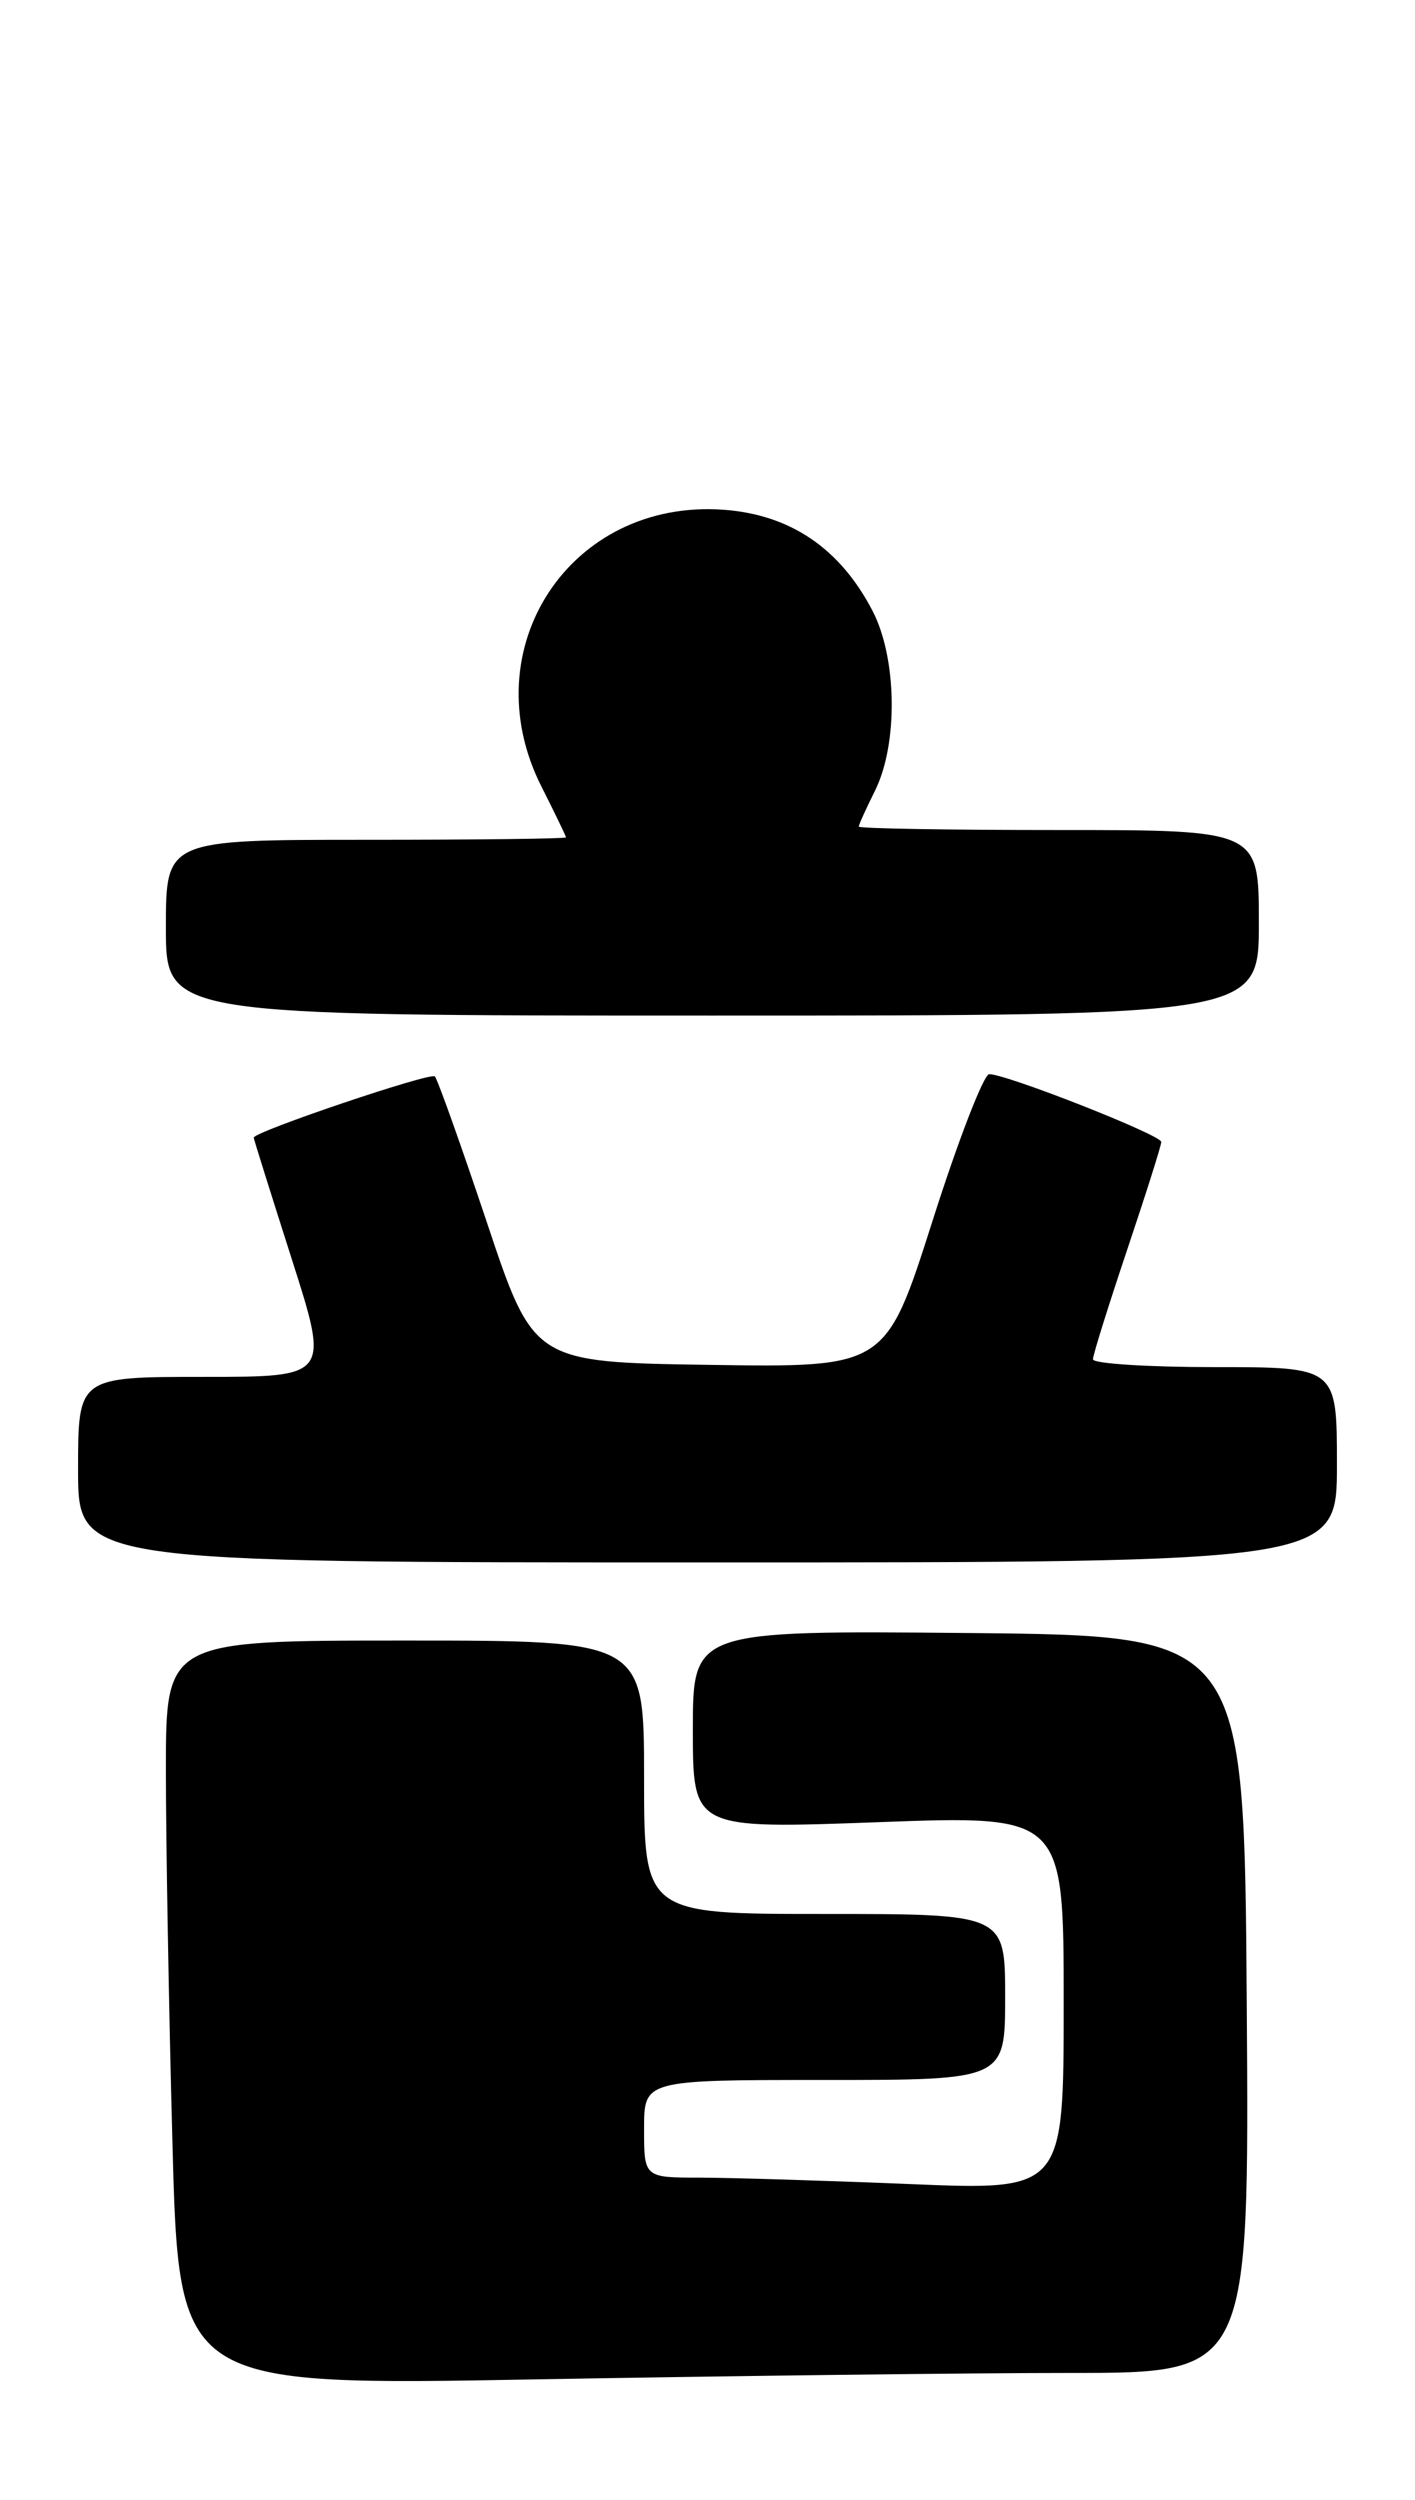 <?xml version="1.0" encoding="UTF-8" standalone="no"?>
<!DOCTYPE svg PUBLIC "-//W3C//DTD SVG 1.1//EN" "http://www.w3.org/Graphics/SVG/1.1/DTD/svg11.dtd" >
<svg xmlns="http://www.w3.org/2000/svg" xmlns:xlink="http://www.w3.org/1999/xlink" version="1.1" viewBox="0 0 145 256">
 <g >
 <path fill="currentColor"
d=" M 109.76 243.00 C 128.02 243.00 128.02 243.00 127.76 205.25 C 127.50 167.50 127.50 167.50 99.25 167.23 C 71.00 166.97 71.00 166.97 71.00 177.14 C 71.00 187.30 71.00 187.30 90.00 186.60 C 109.00 185.90 109.00 185.90 109.00 205.11 C 109.00 224.31 109.00 224.31 93.25 223.66 C 84.59 223.30 74.91 223.01 71.75 223.00 C 66.00 223.00 66.00 223.00 66.00 218.00 C 66.00 213.00 66.00 213.00 84.50 213.00 C 103.00 213.00 103.00 213.00 103.00 204.50 C 103.00 196.00 103.00 196.00 84.50 196.00 C 66.00 196.00 66.00 196.00 66.00 182.00 C 66.00 168.00 66.00 168.00 41.50 168.00 C 17.00 168.00 17.00 168.00 17.00 181.25 C 17.00 188.54 17.30 205.71 17.67 219.41 C 18.33 244.32 18.33 244.32 54.91 243.66 C 75.04 243.30 99.72 243.00 109.76 243.00 Z  M 137.00 150.00 C 137.00 140.00 137.00 140.00 124.50 140.00 C 117.62 140.00 112.00 139.64 112.00 139.20 C 112.00 138.75 113.58 133.72 115.50 128.00 C 117.42 122.28 119.00 117.31 119.00 116.94 C 119.00 116.23 103.16 110.00 101.37 110.00 C 100.81 110.00 98.19 116.76 95.56 125.02 C 90.77 140.04 90.77 140.04 72.72 139.77 C 54.67 139.50 54.67 139.50 49.87 125.11 C 47.22 117.20 44.83 110.50 44.56 110.23 C 44.11 109.78 26.00 115.90 26.00 116.50 C 26.00 116.64 27.75 122.21 29.88 128.88 C 33.76 141.00 33.76 141.00 20.88 141.00 C 8.00 141.00 8.00 141.00 8.00 150.50 C 8.00 160.00 8.00 160.00 72.50 160.00 C 137.00 160.00 137.00 160.00 137.00 150.00 Z  M 129.00 94.50 C 129.00 85.00 129.00 85.00 108.50 85.00 C 97.22 85.00 88.00 84.84 88.00 84.65 C 88.00 84.46 88.75 82.81 89.66 80.98 C 92.05 76.18 91.93 67.40 89.41 62.55 C 86.08 56.15 80.99 52.70 74.14 52.20 C 58.42 51.07 48.32 66.44 55.50 80.58 C 56.87 83.29 57.99 85.61 58.00 85.75 C 58.00 85.89 48.78 86.00 37.50 86.00 C 17.00 86.00 17.00 86.00 17.00 95.00 C 17.00 104.00 17.00 104.00 73.00 104.00 C 129.00 104.00 129.00 104.00 129.00 94.50 Z "/>
</g>
</svg>